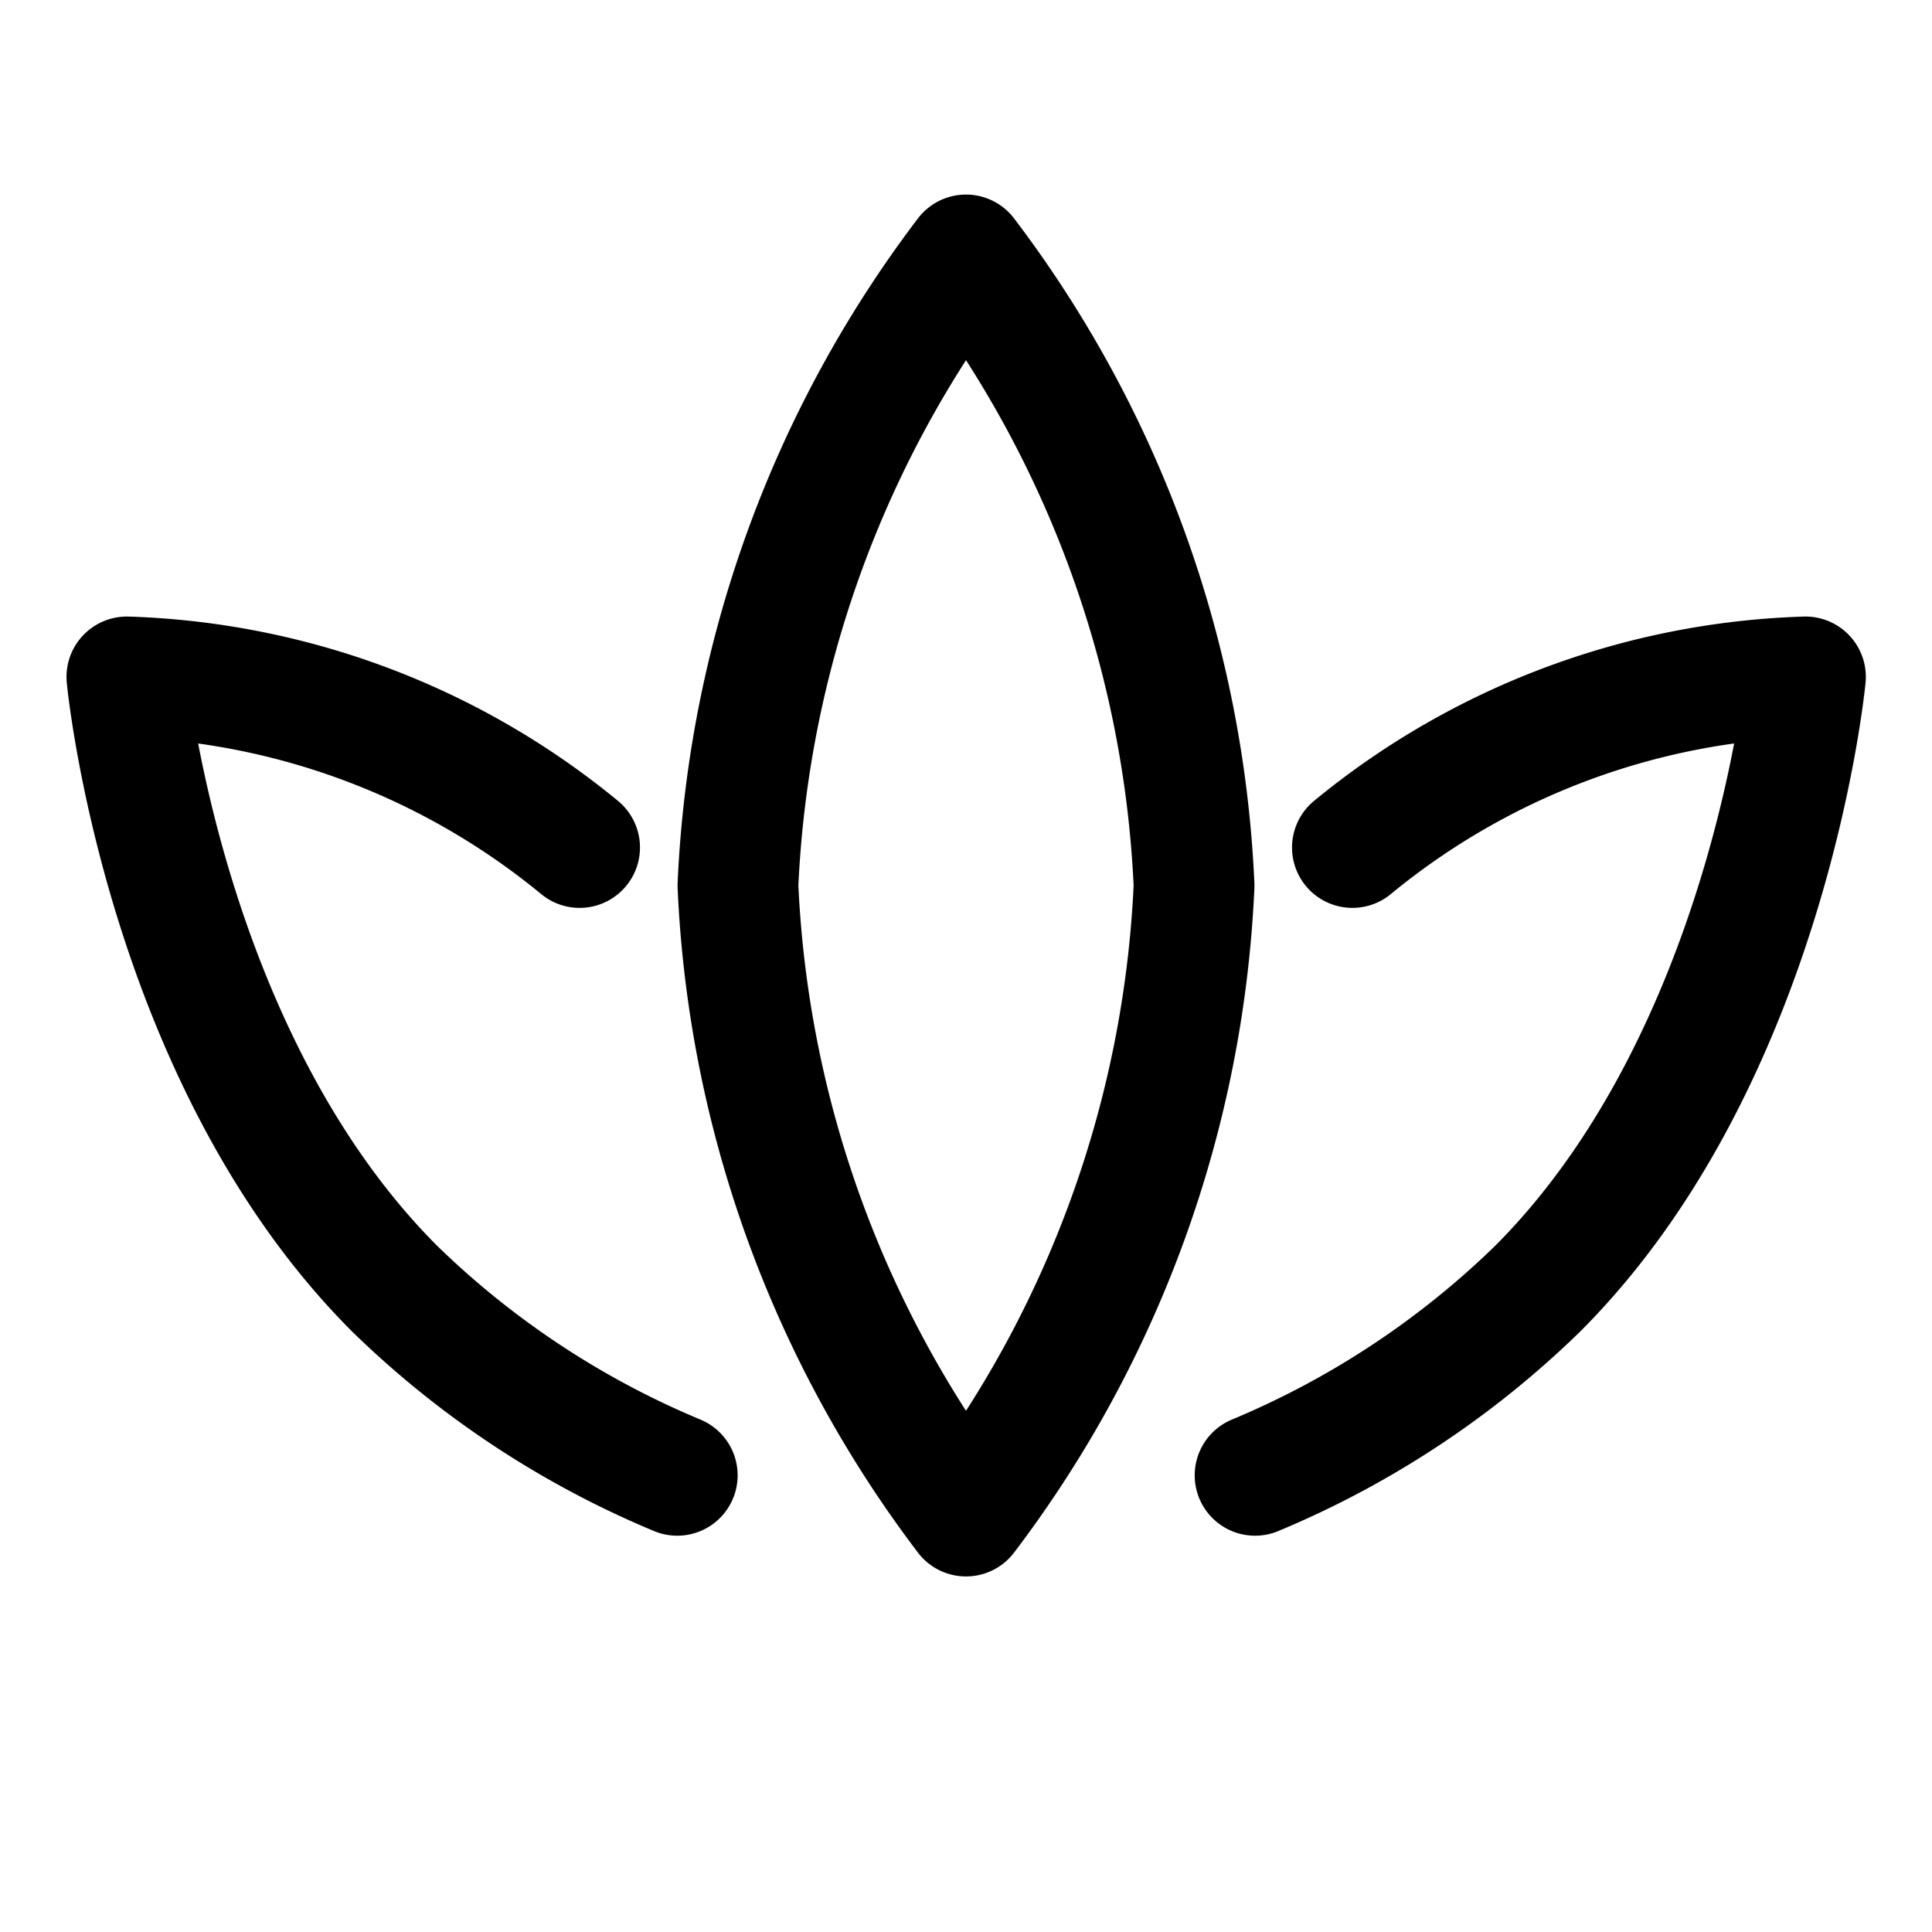 <svg xmlns="http://www.w3.org/2000/svg" viewBox="0 0 24 24"><path d="M16.8 10.528a9.307 9.307 0 0 1 5.628-2.119s-.448 4.719-3.327 7.6a11.2 11.2 0 0 1-3.51 2.318M14.833 11A13.969 13.969 0 0 1 12 18.833 13.969 13.969 0 0 1 9.167 11 13.969 13.969 0 0 1 12 3.167 13.969 13.969 0 0 1 14.833 11zM7.2 10.528a9.307 9.307 0 0 0-5.624-2.119s.448 4.719 3.327 7.6a11.2 11.2 0 0 0 3.51 2.318" fill="none" stroke="currentColor" stroke-linecap="round" stroke-linejoin="round" stroke-width="1.5"/></svg>